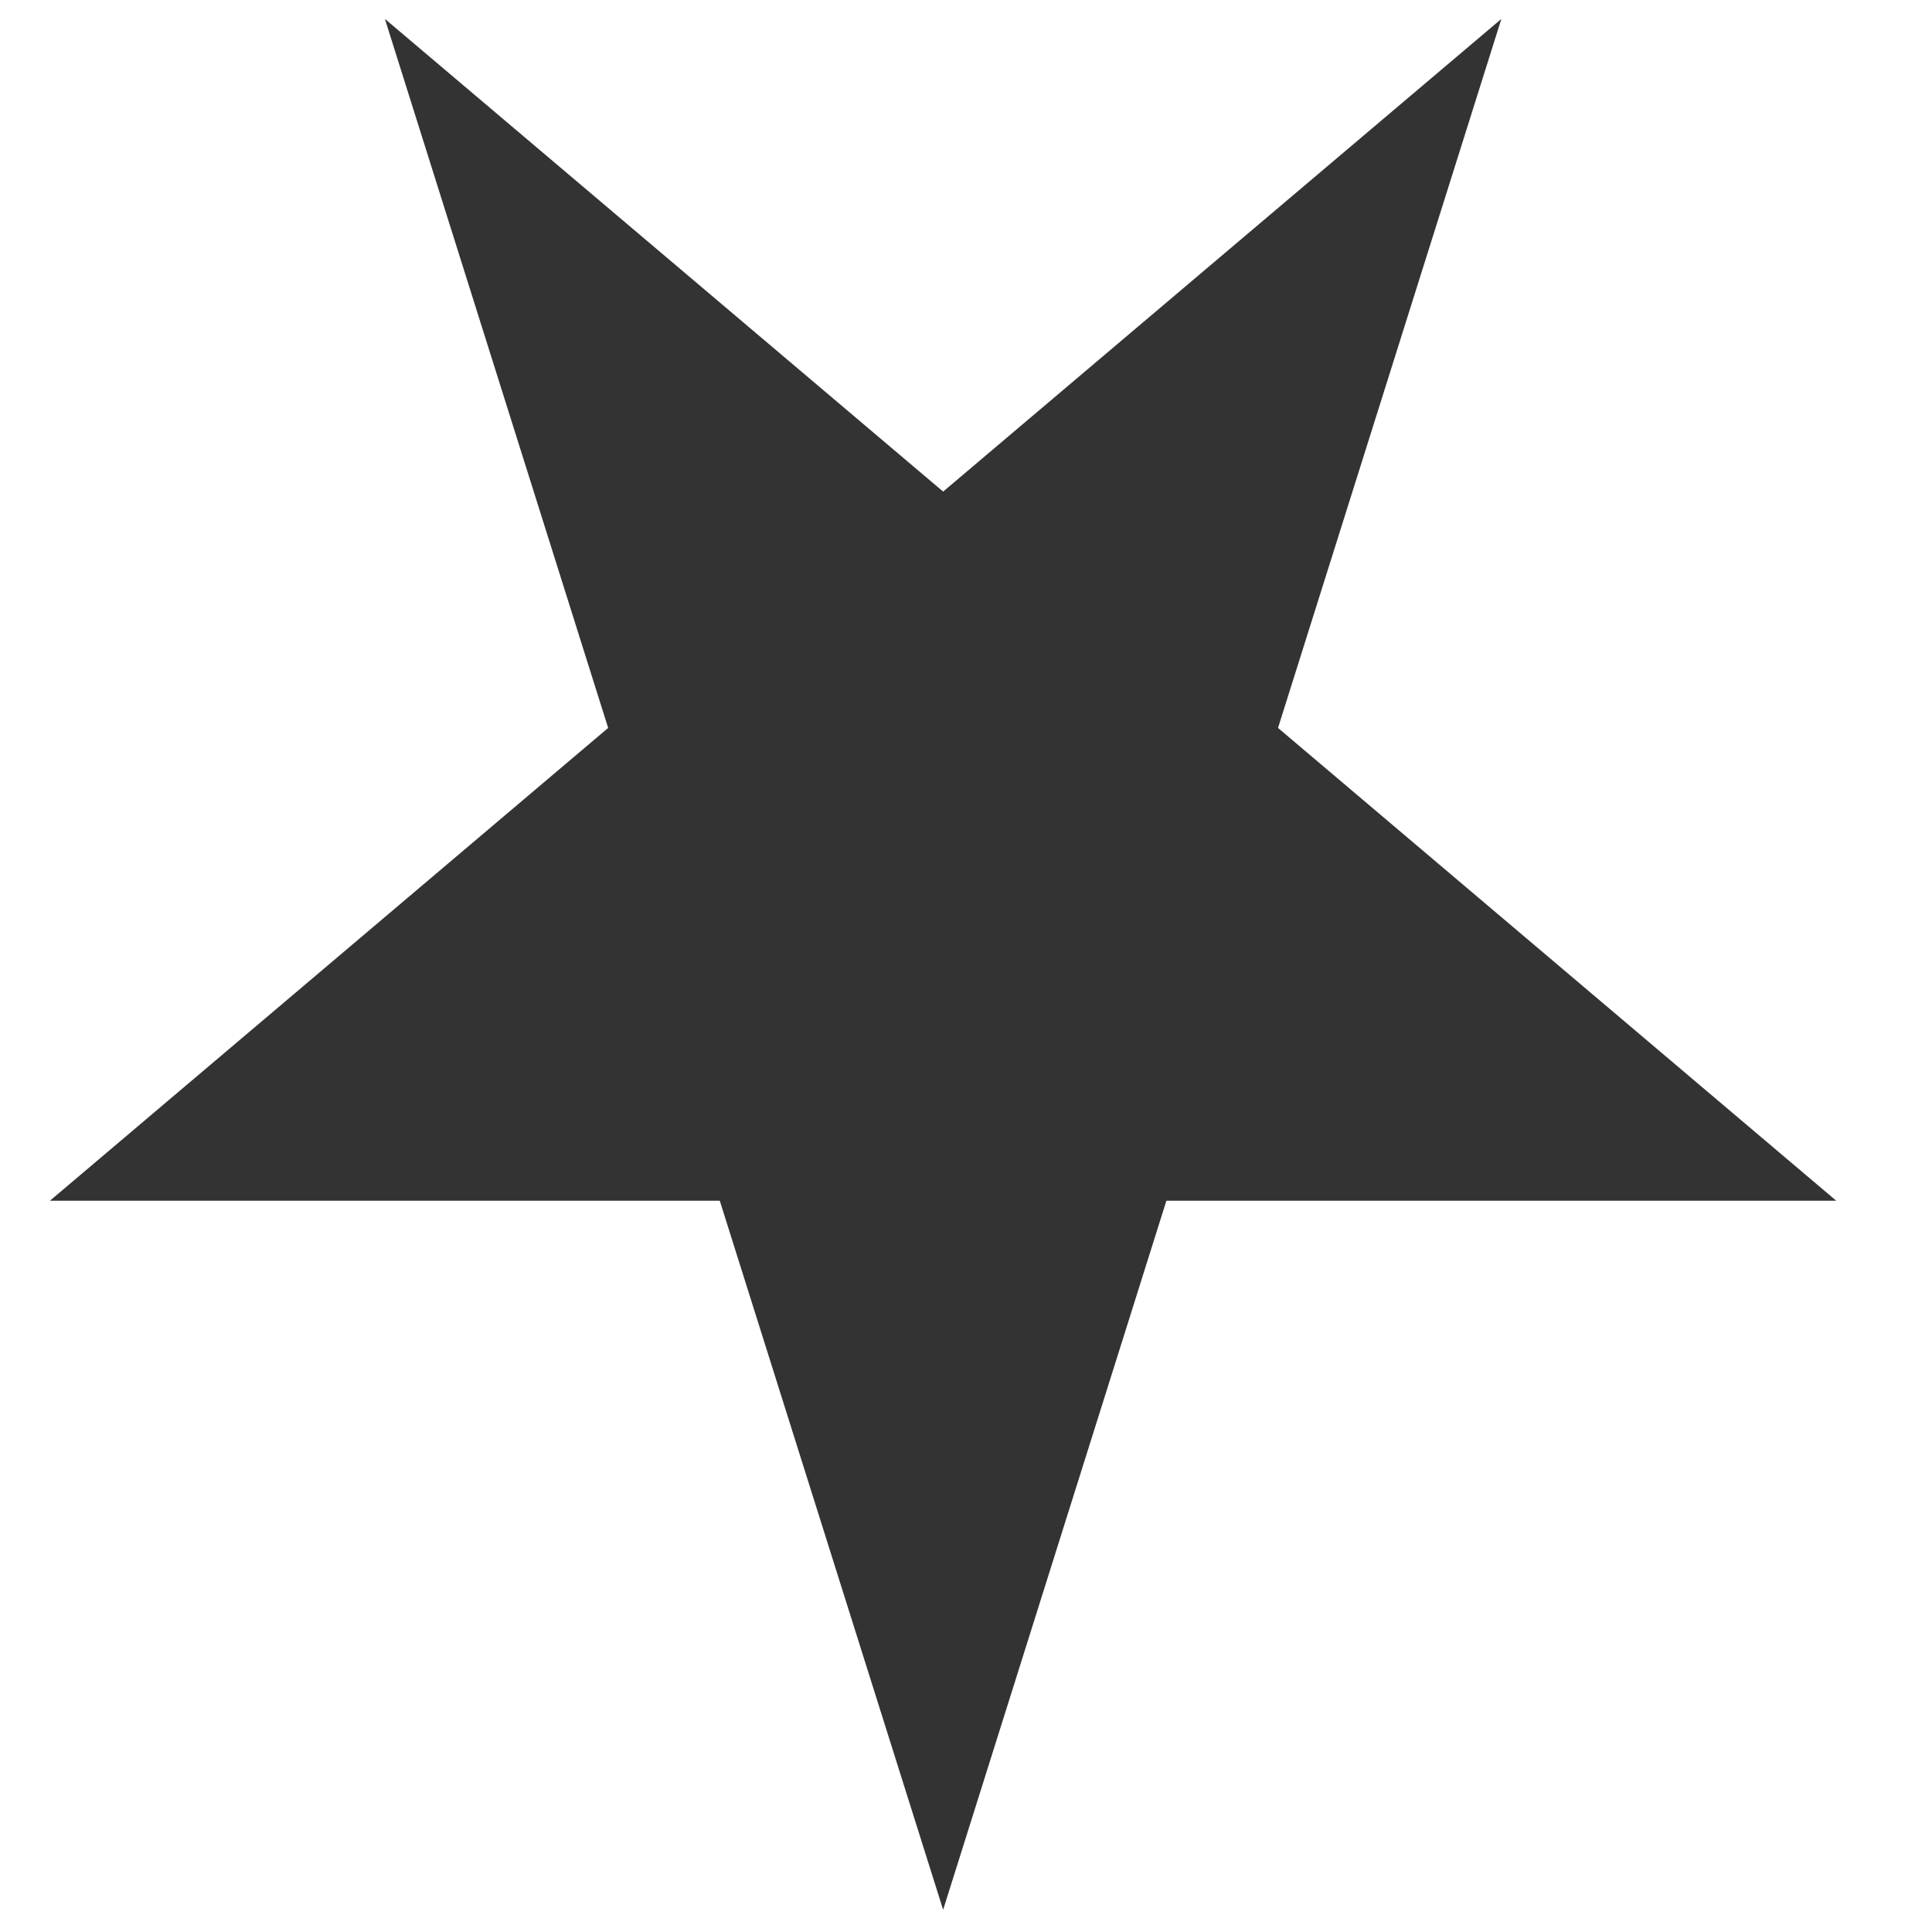 <svg width="18" height="18" viewBox="0 0 18 18" fill="none" xmlns="http://www.w3.org/2000/svg">
<path d="M8.787 17.793L6.706 11.187H0.465L5.666 6.782L3.586 0.176L8.787 4.58L13.988 0.176L11.907 6.782L17.108 11.187H10.867L8.787 17.793Z" fill="#333333"/>
</svg>
